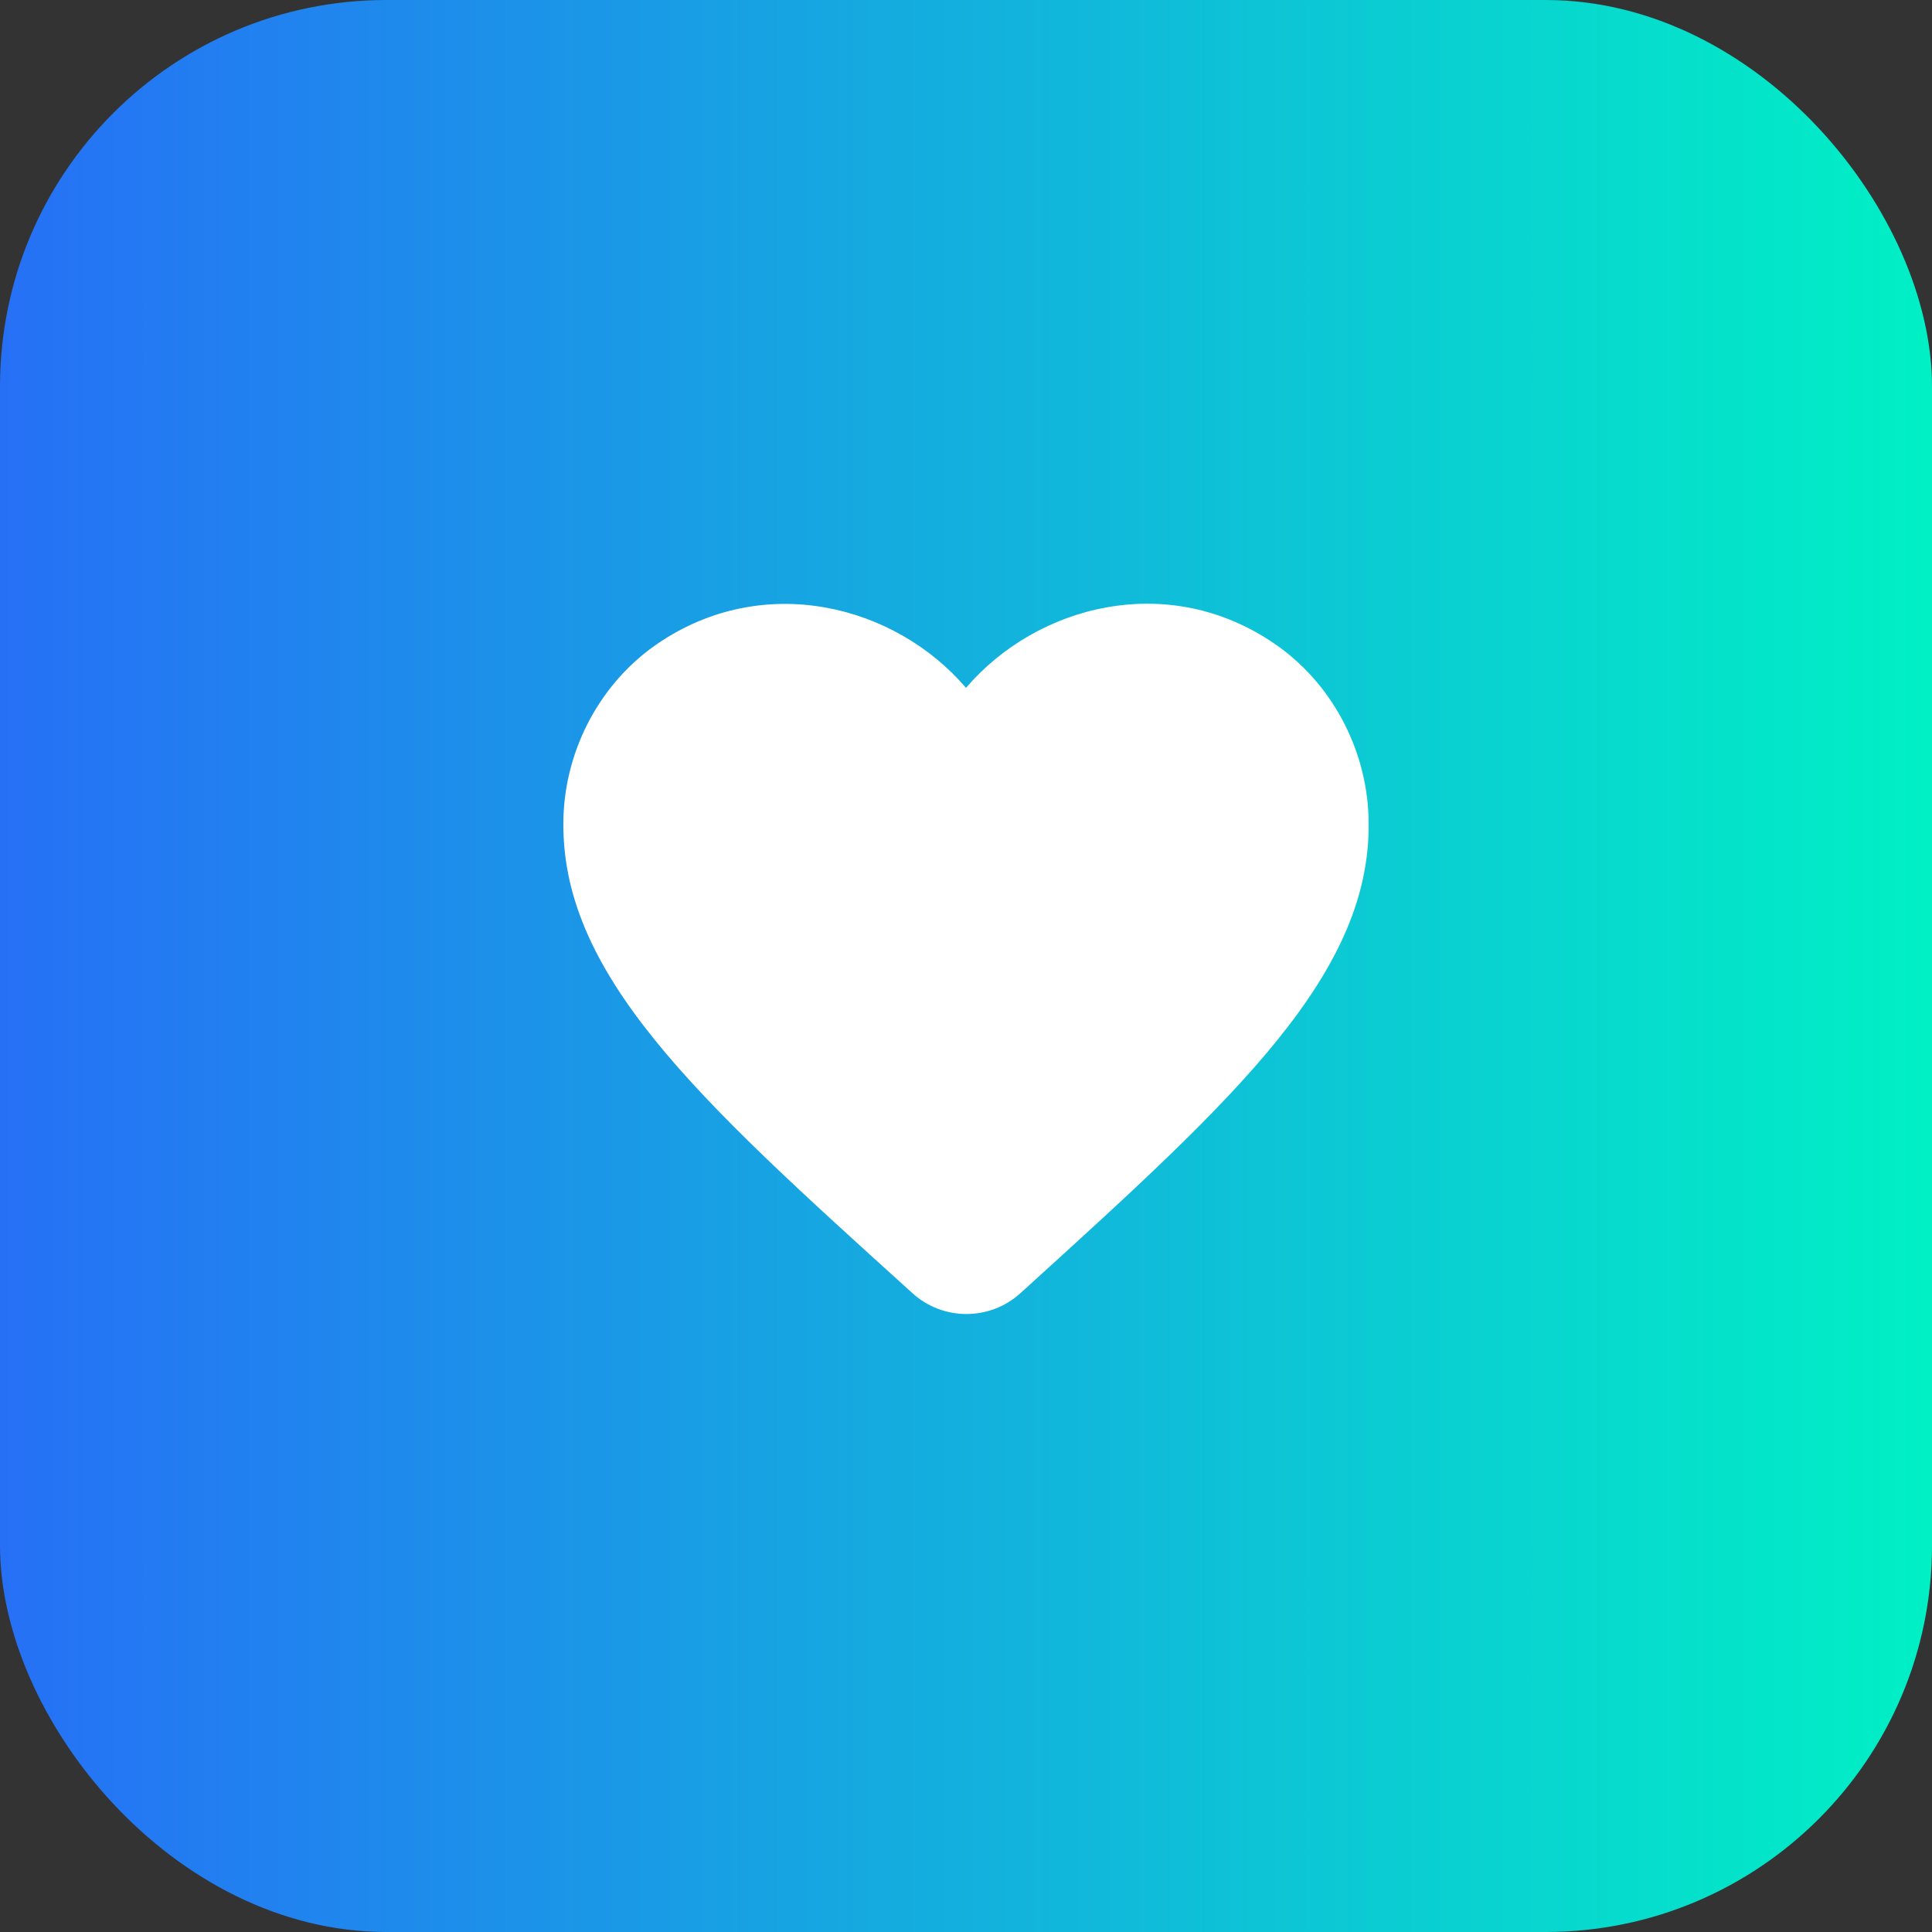 <svg width="80" height="80" viewBox="0 0 80 80" fill="none" xmlns="http://www.w3.org/2000/svg">
<rect x="0" y="0" width="80" height="80" fill="#333333" stroke="none"/>
<rect width="80" height="80" rx="16" fill="url(#paint0_linear_669_333)"/>
<g clip-path="url(#clip0_669_333)">
<path d="M42.25 53.55C40.983 54.7 39.033 54.7 37.767 53.533L37.583 53.367C28.833 45.45 23.117 40.267 23.333 33.8C23.433 30.967 24.883 28.25 27.233 26.65C31.633 23.65 37.067 25.05 40 28.483C42.933 25.05 48.367 23.633 52.767 26.65C55.117 28.25 56.567 30.967 56.667 33.8C56.9 40.267 51.167 45.45 42.417 53.4L42.25 53.55Z" fill="white"/>
</g>
<defs>
<linearGradient id="paint0_linear_669_333" x1="1.37929e-06" y1="39.68" x2="80" y2="39.68" gradientUnits="userSpaceOnUse">
<stop stop-color="#2670F6"/>
<stop offset="1" stop-color="#00F0C5"/>
</linearGradient>
<clipPath id="clip0_669_333">
<rect width="40" height="40" fill="white" transform="translate(20 20)"/>
</clipPath>
</defs>
</svg>
